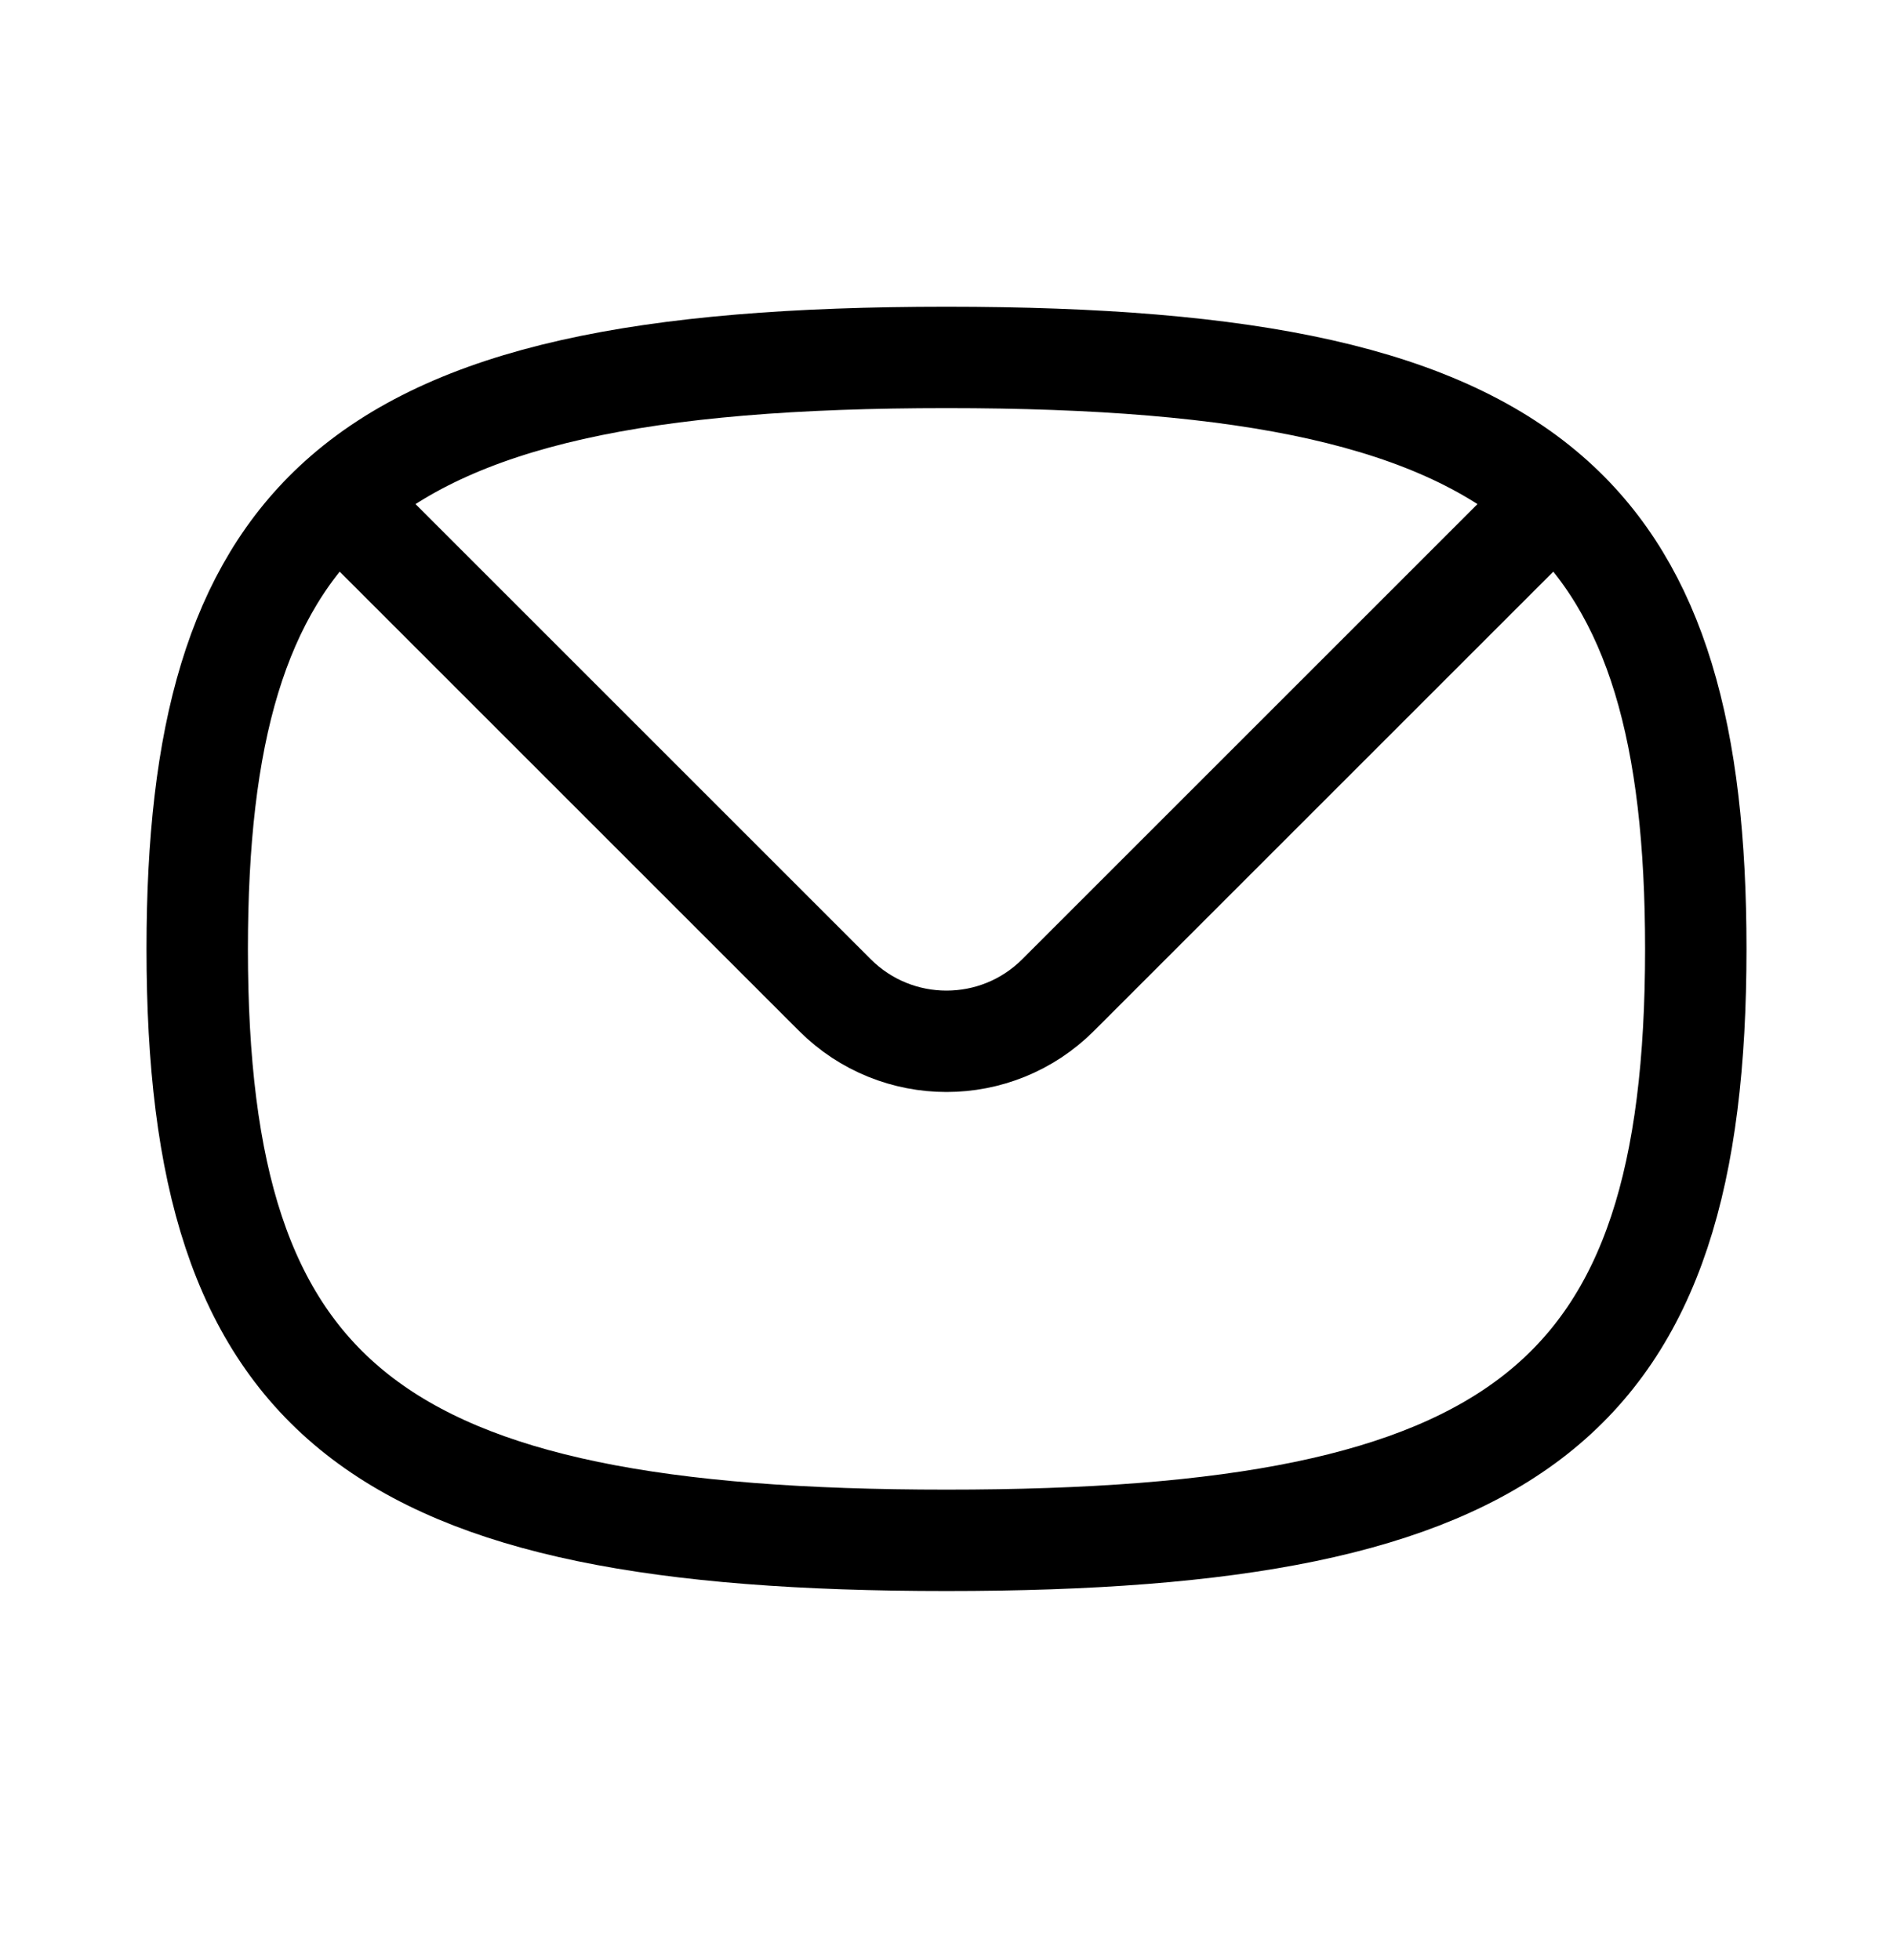 <svg width="28" height="29" viewBox="0 0 28 29" fill="none" xmlns="http://www.w3.org/2000/svg">
<path d="M22.99 7.382C21.305 5.86 18.468 5.288 14 5.288C9.532 5.288 6.695 5.86 5.01 7.382M22.99 7.382C24.5 8.746 25.083 10.874 25.083 14.038C25.083 20.729 22.476 22.788 14 22.788C5.524 22.788 2.917 20.729 2.917 14.038C2.917 10.874 3.5 8.746 5.01 7.382M22.99 7.382L15.65 14.722C14.739 15.633 13.261 15.633 12.35 14.722L5.01 7.382" stroke="black" stroke-width="1.5" stroke-linecap="round" stroke-linejoin="round"/>
</svg>

